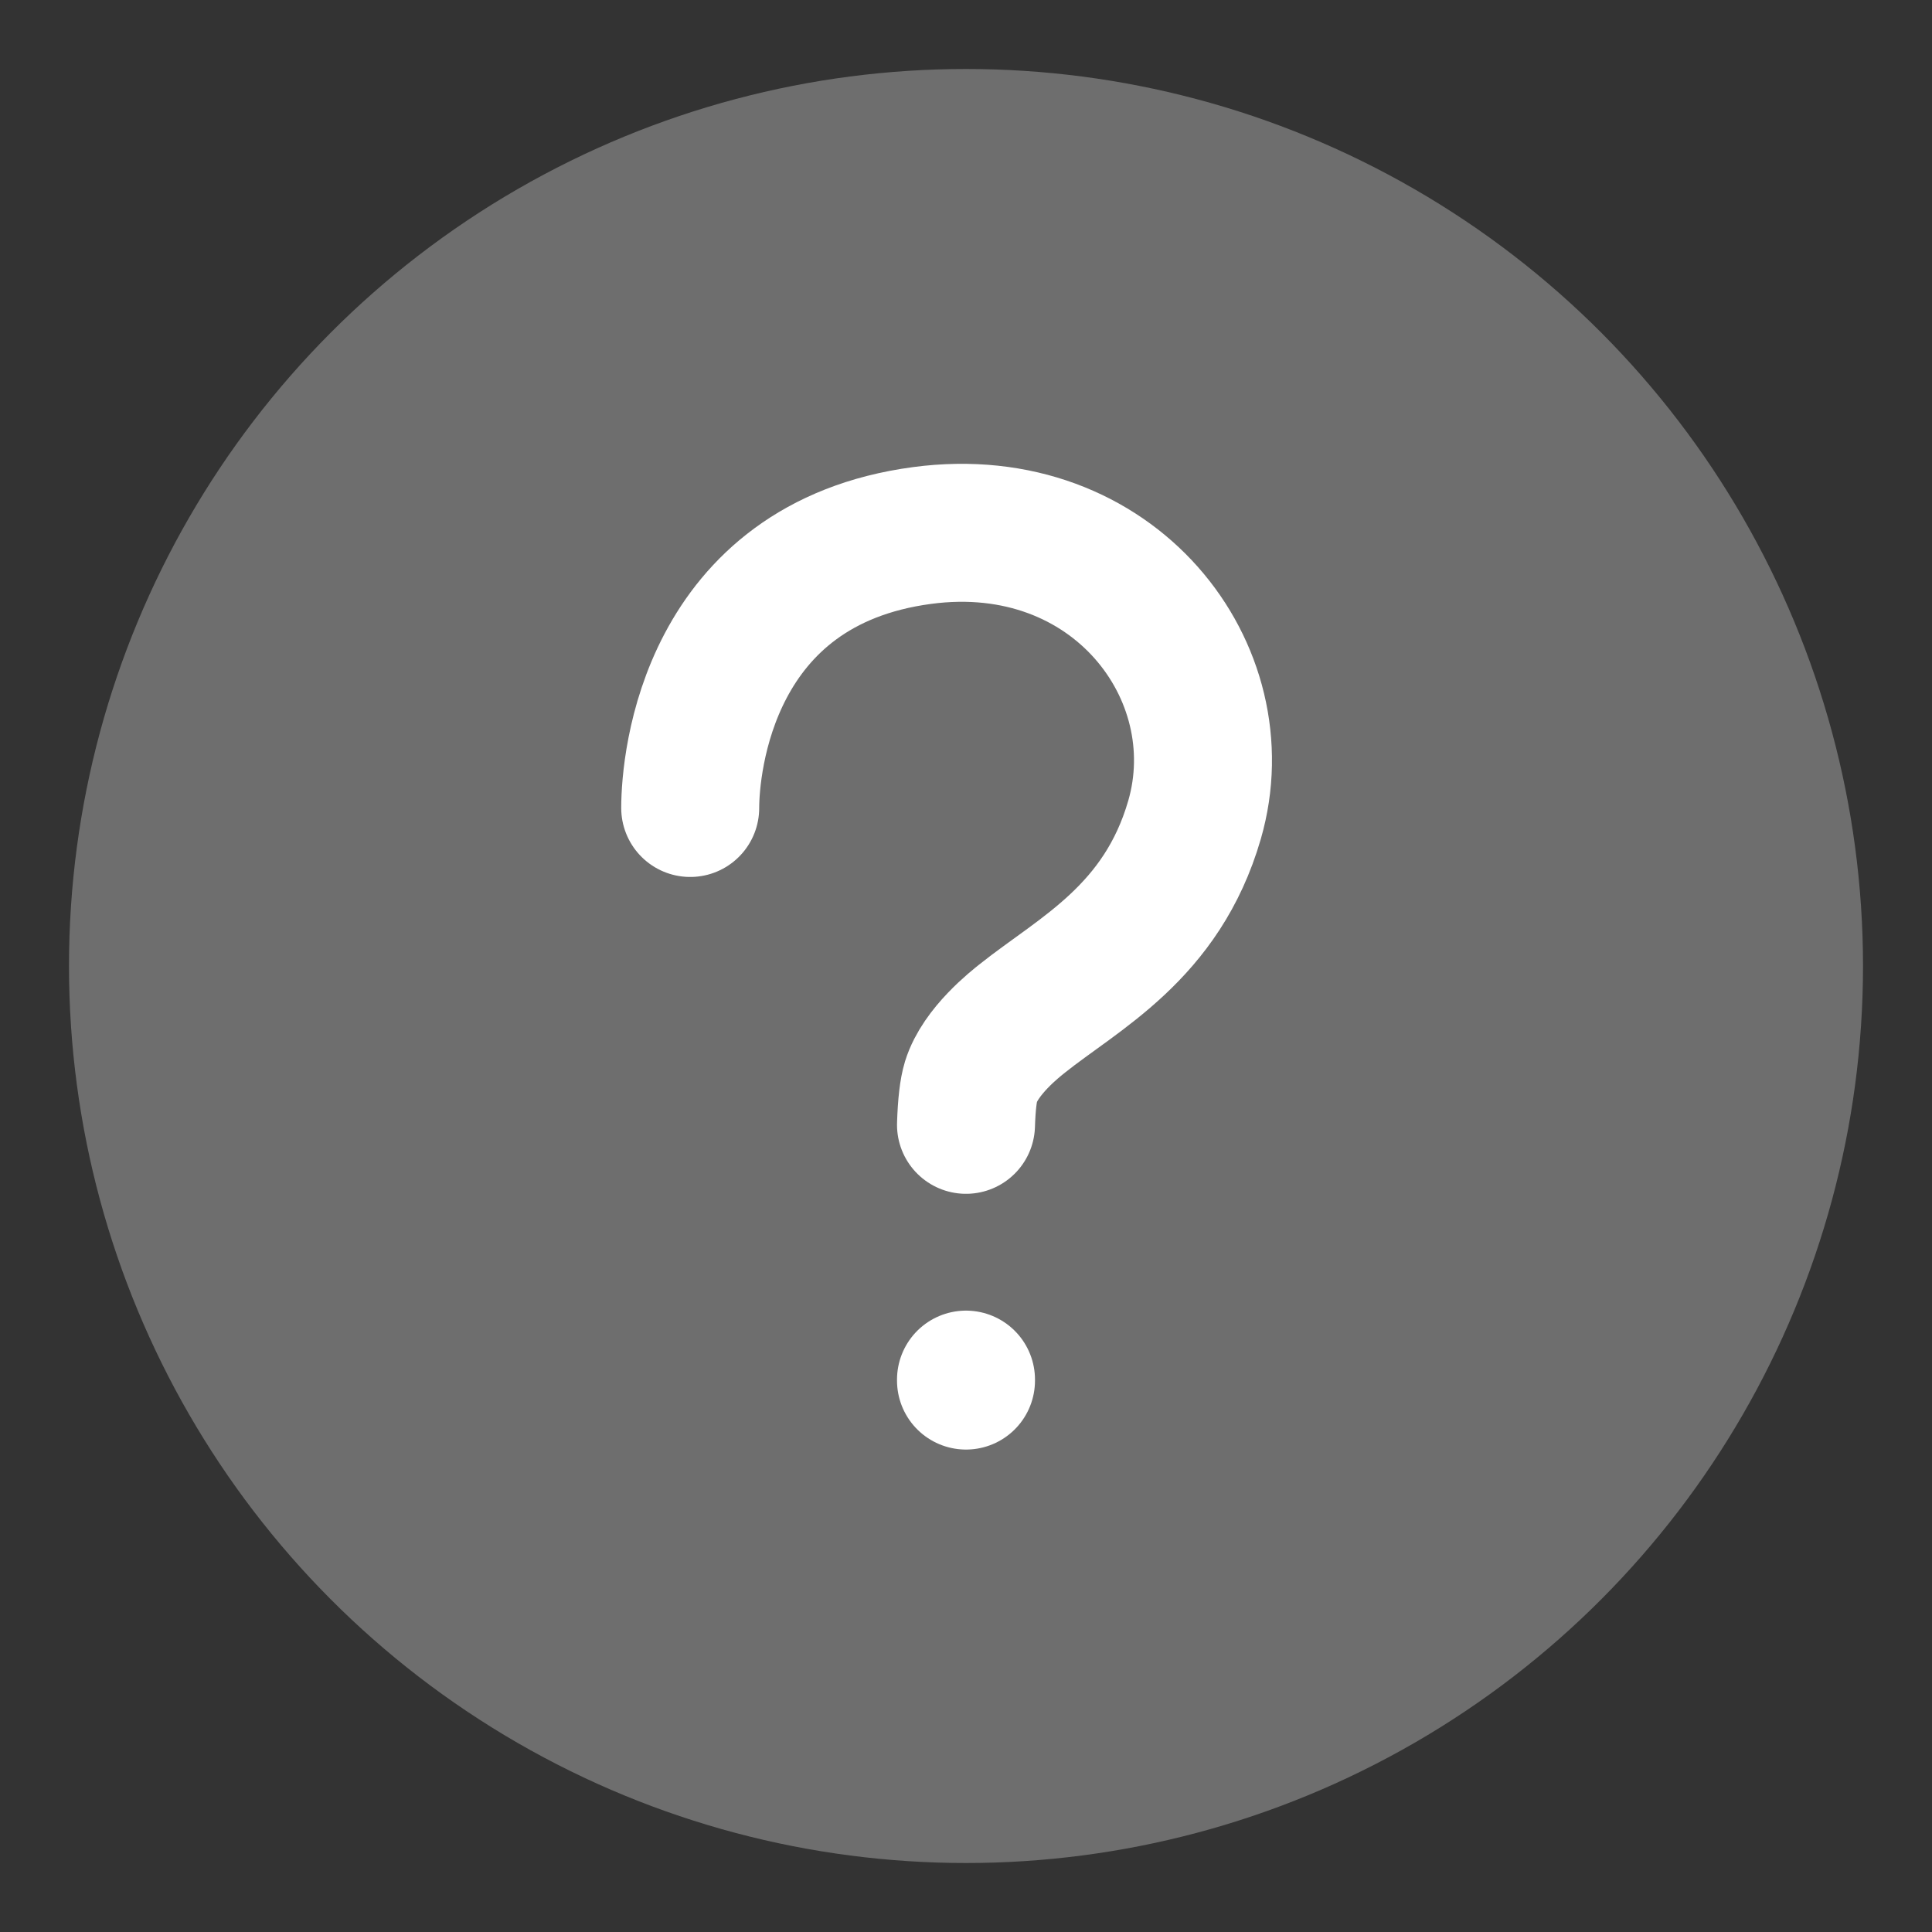 <?xml version="1.0" encoding="UTF-8"?>
<svg width="24px" height="24px" viewBox="0 0 24 24" version="1.1" xmlns="http://www.w3.org/2000/svg" xmlns:xlink="http://www.w3.org/1999/xlink">
    <rect x="0" y="0" width="24" height="24" fill="#333333" stroke="none"/>
    <!-- Generator: Sketch 56.2 (81672) - https://sketch.com -->
    <title>QuestionCircle</title>
    <desc>Created with Sketch.</desc>
    <g id="QuestionCircle" stroke="none" stroke-width="1" fill="none" fill-rule="evenodd">
        <g>
            <rect id="蒙版" opacity="0.2" x="0" y="0" width="24" height="24"></rect>
            <circle id="椭圆形" fill="#6E6E6E" cx="12" cy="12" r="11.143"></circle>
            <path d="M8.574,10.037 C8.574,9.483 8.789,7.007 11.455,6.652 C13.839,6.334 15.369,8.352 14.839,10.184 C14.433,11.587 13.402,12.09 12.697,12.653 C12.616,12.718 12.179,13.058 12.062,13.436 C12.029,13.543 12.008,13.722 12,13.973" id="路径-2" stroke="#FFFFFF" stroke-width="1.714" stroke-linecap="round"></path>
            <path d="M12,17.138 L12,17.15" id="路径-31" stroke="#FFFFFF" stroke-width="1.714" stroke-linecap="round"></path>
        </g>
    </g>
</svg>